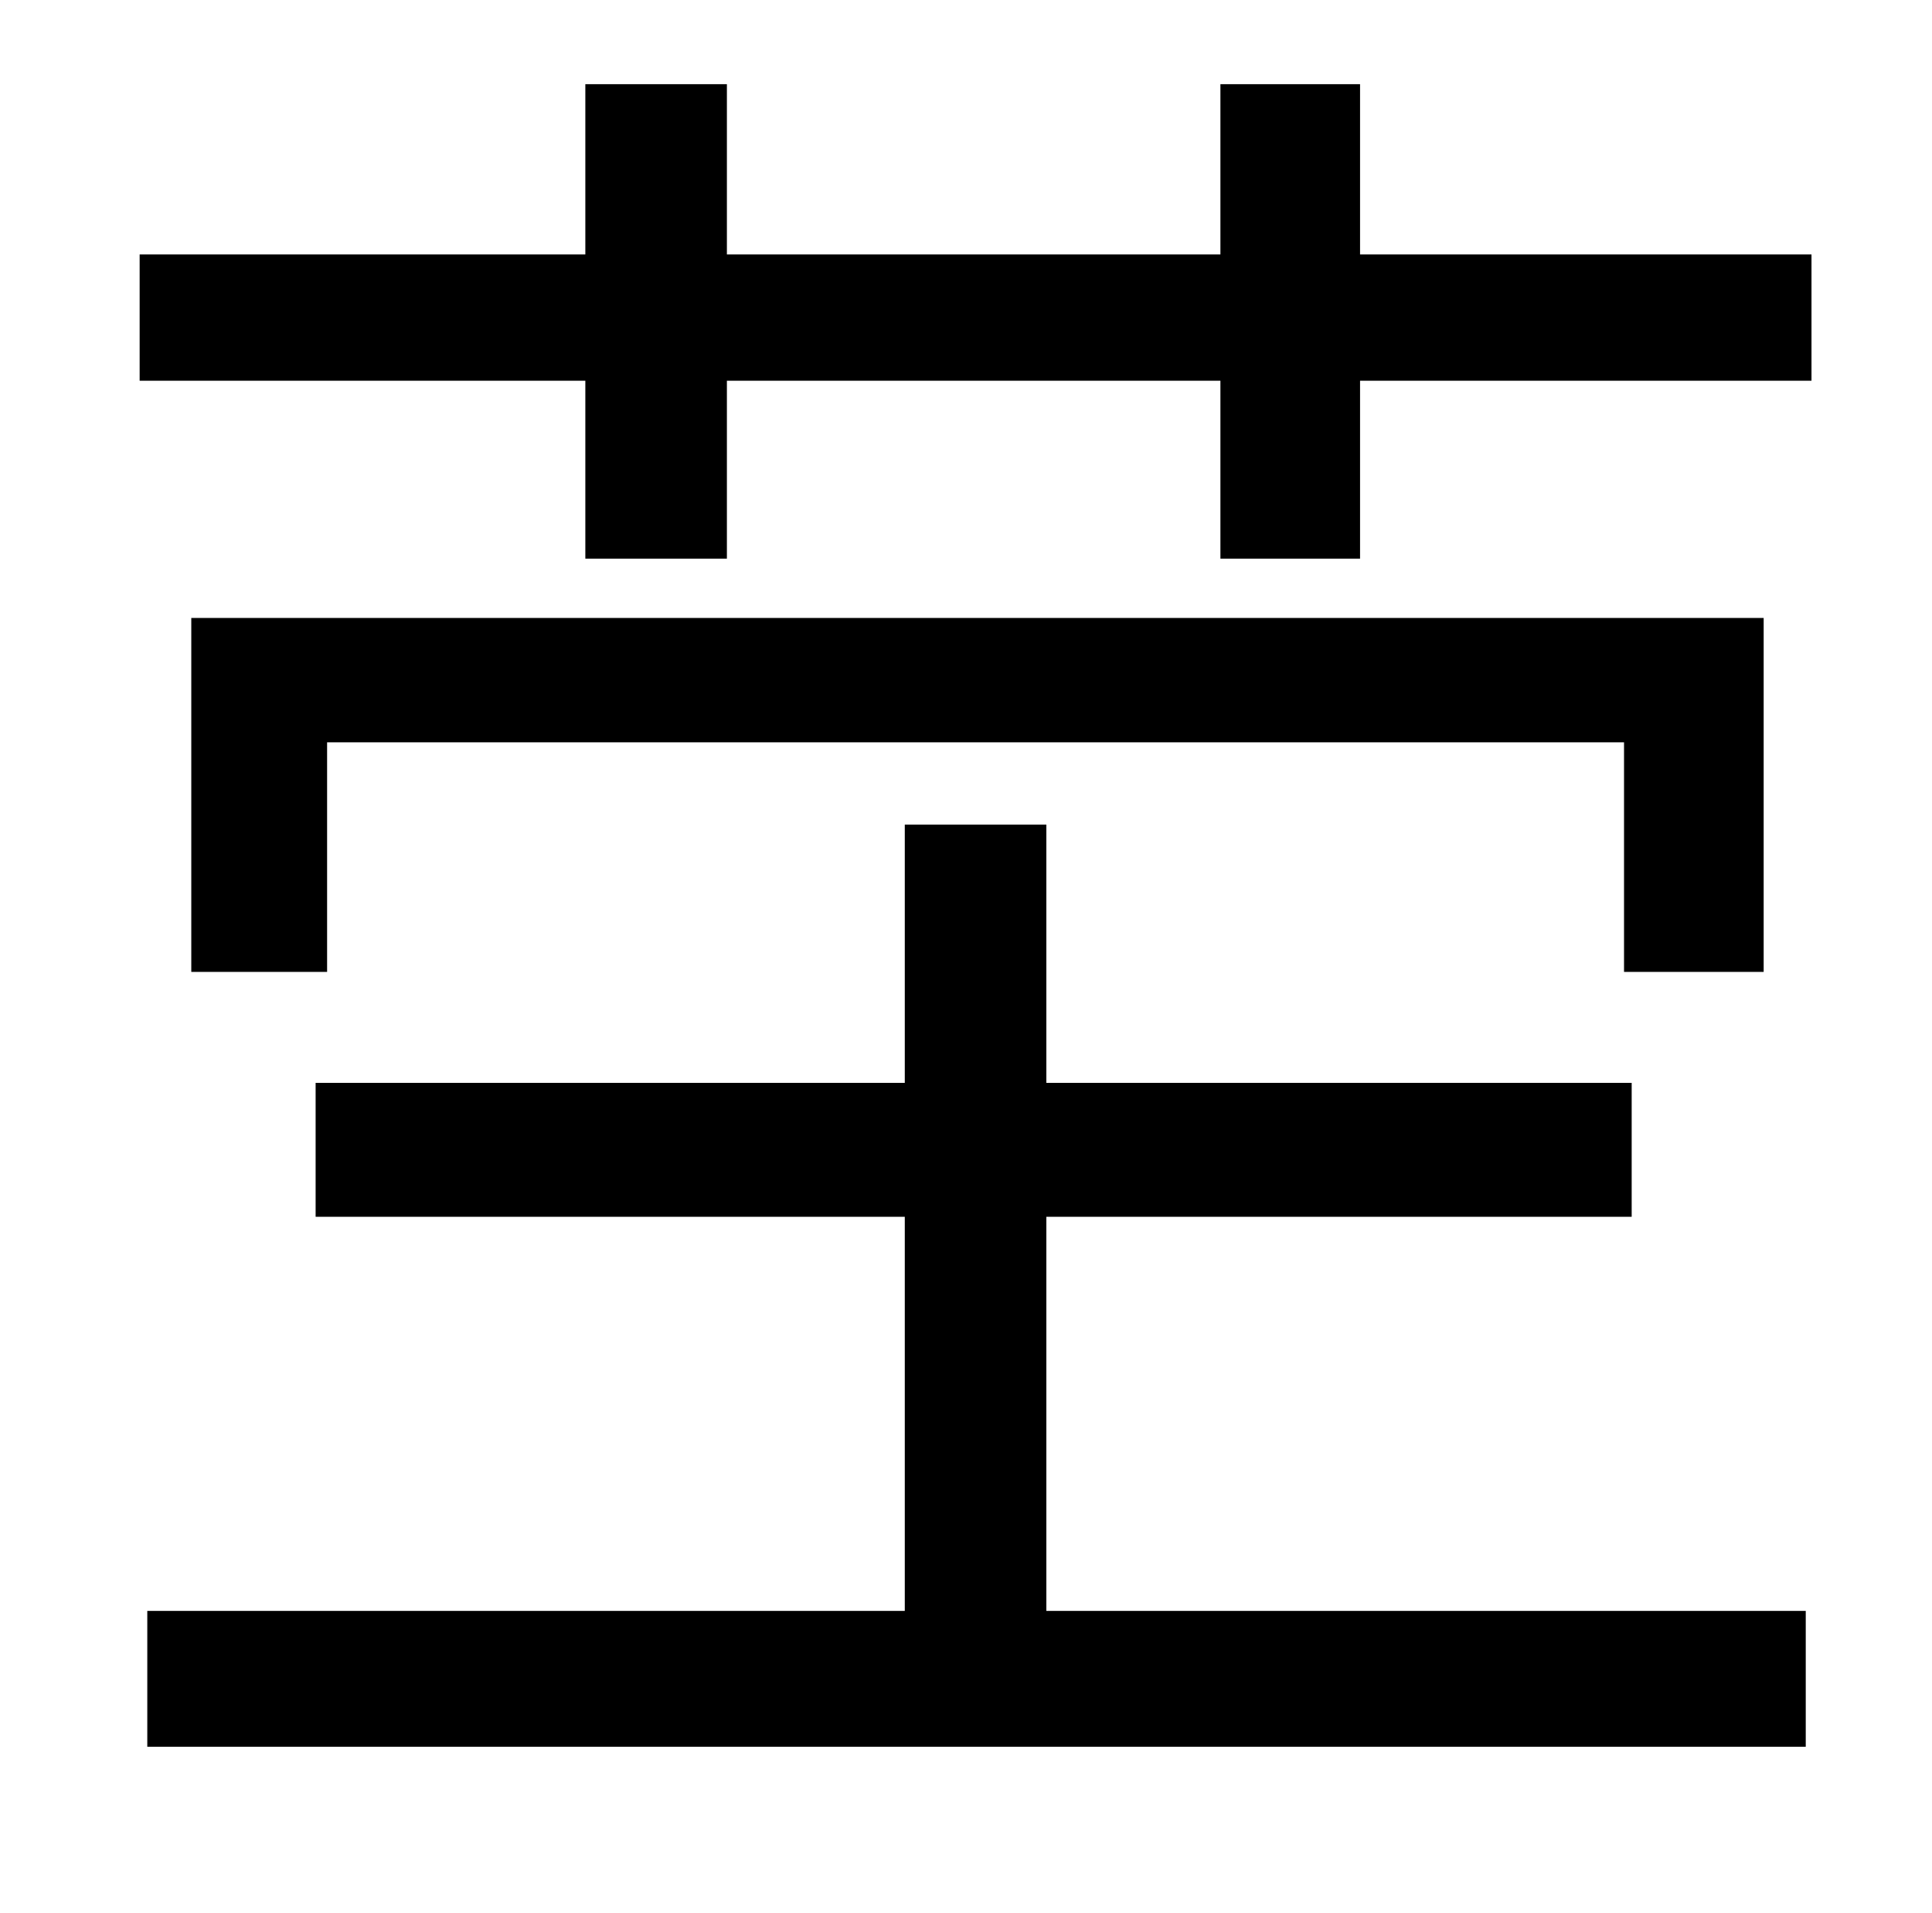 <?xml version="1.0" standalone="no"?>
<!DOCTYPE svg PUBLIC "-//W3C//DTD SVG 1.1//EN" "http://www.w3.org/Graphics/SVG/1.1/DTD/svg11.dtd" >
<svg xmlns="http://www.w3.org/2000/svg" xmlns:xlink="http://www.w3.org/1999/xlink" version="1.1" viewBox="-10 0 1010 1000">
   <path fill="currentColor"
d="M537 636v206h397v71h-867v-71h396v-206h-308v-70h308v-135h74v135h306v70h-306zM912 508h-73v-120h-678v120h-71v-185h822v185zM701 133h236v66h-236v93h-73v-93h-258v93h-74v-93h-233v-66h233v-89h74v89h258v-89h73v89z" />
</svg>
